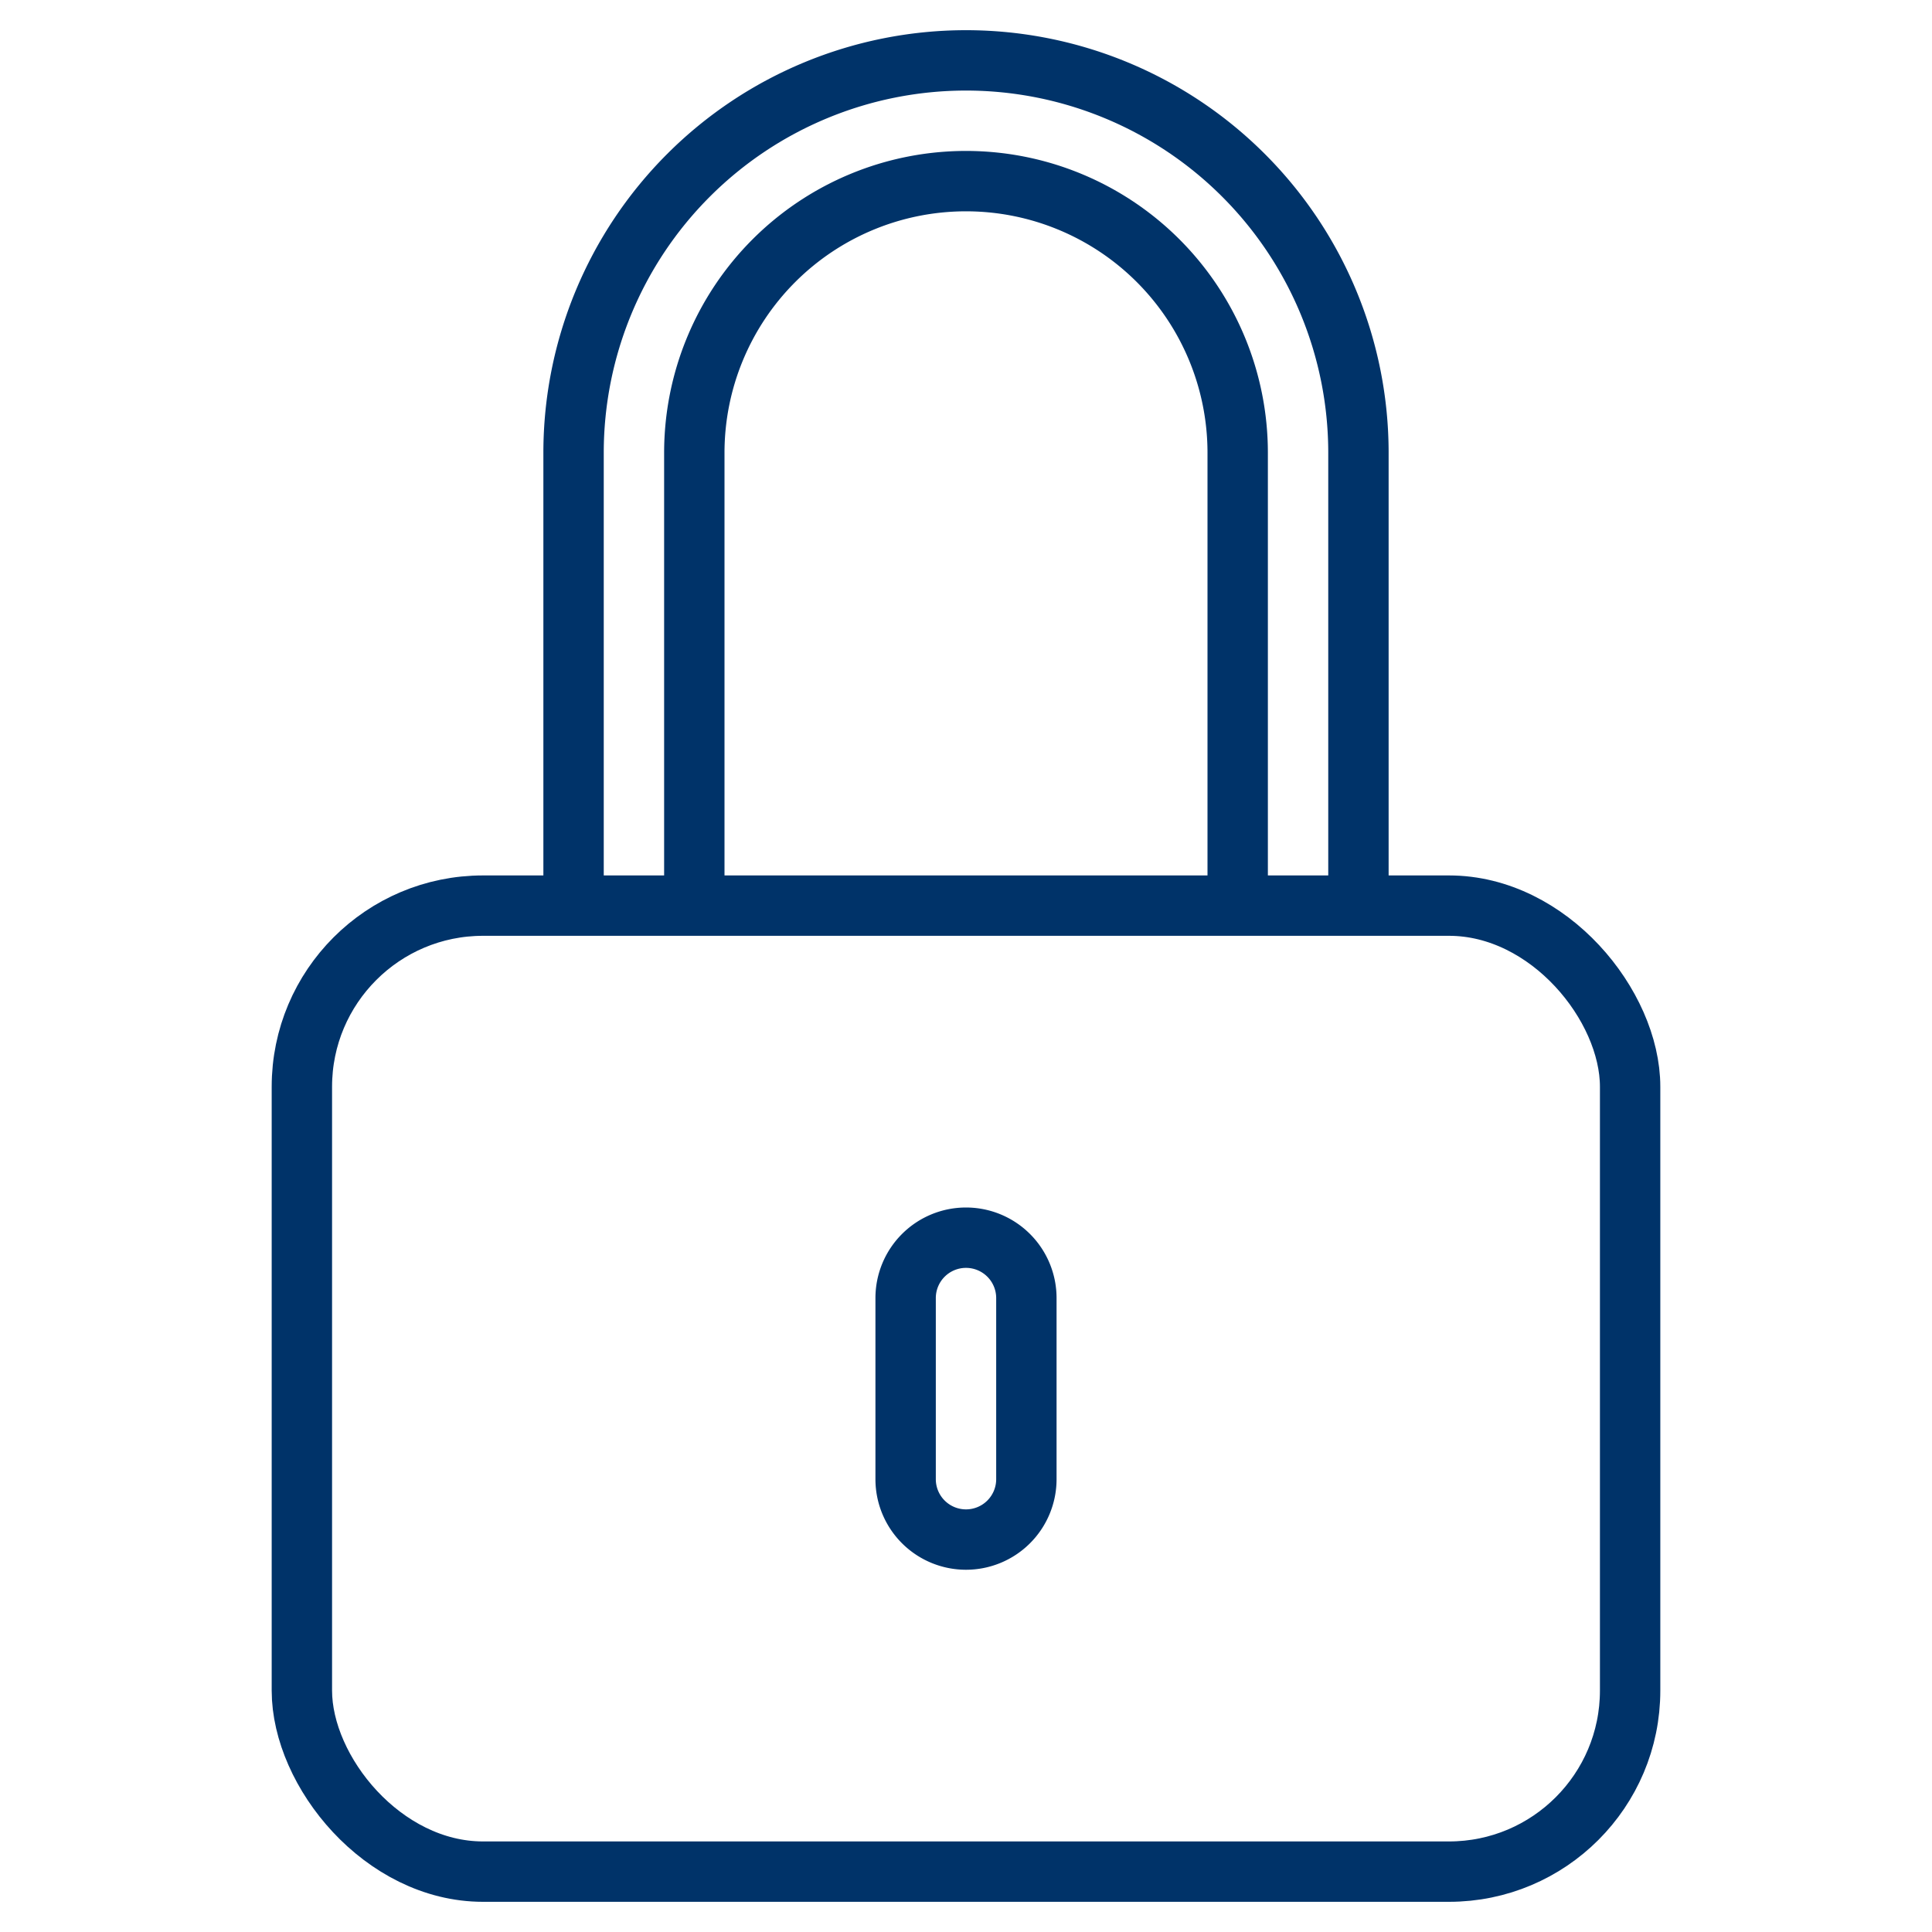 <?xml version="1.0" encoding="UTF-8"?>
<svg xmlns="http://www.w3.org/2000/svg" aria-describedby="desc" aria-labelledby="title" viewBox="0 0 64 64"><path fill="none" stroke="#003369" stroke-miterlimit="10" stroke-width="2" d="M19 30V15A13 13 0 0 1 32 2a13 13 0 0 1 13 13v15" data-name="layer2" style="stroke: #003369;"/><path fill="none" stroke="#003369" stroke-miterlimit="10" stroke-width="2" d="M23 30V15a9 9 0 0 1 18 0v15" data-name="layer2" style="stroke: #003369;"/><rect width="44" height="32" x="10" y="30" fill="none" stroke="#003369" stroke-miterlimit="10" stroke-width="2" data-name="layer1" rx="6" ry="6" style="stroke: #003369;"/><path fill="none" stroke="#003369" stroke-miterlimit="10" stroke-width="2" d="M34 49a2 2 0 0 1-2 2 2 2 0 0 1-2-2v-6a2 2 0 0 1 2-2 2 2 0 0 1 2 2z" data-name="layer1" style="stroke: #003369;"/></svg>
